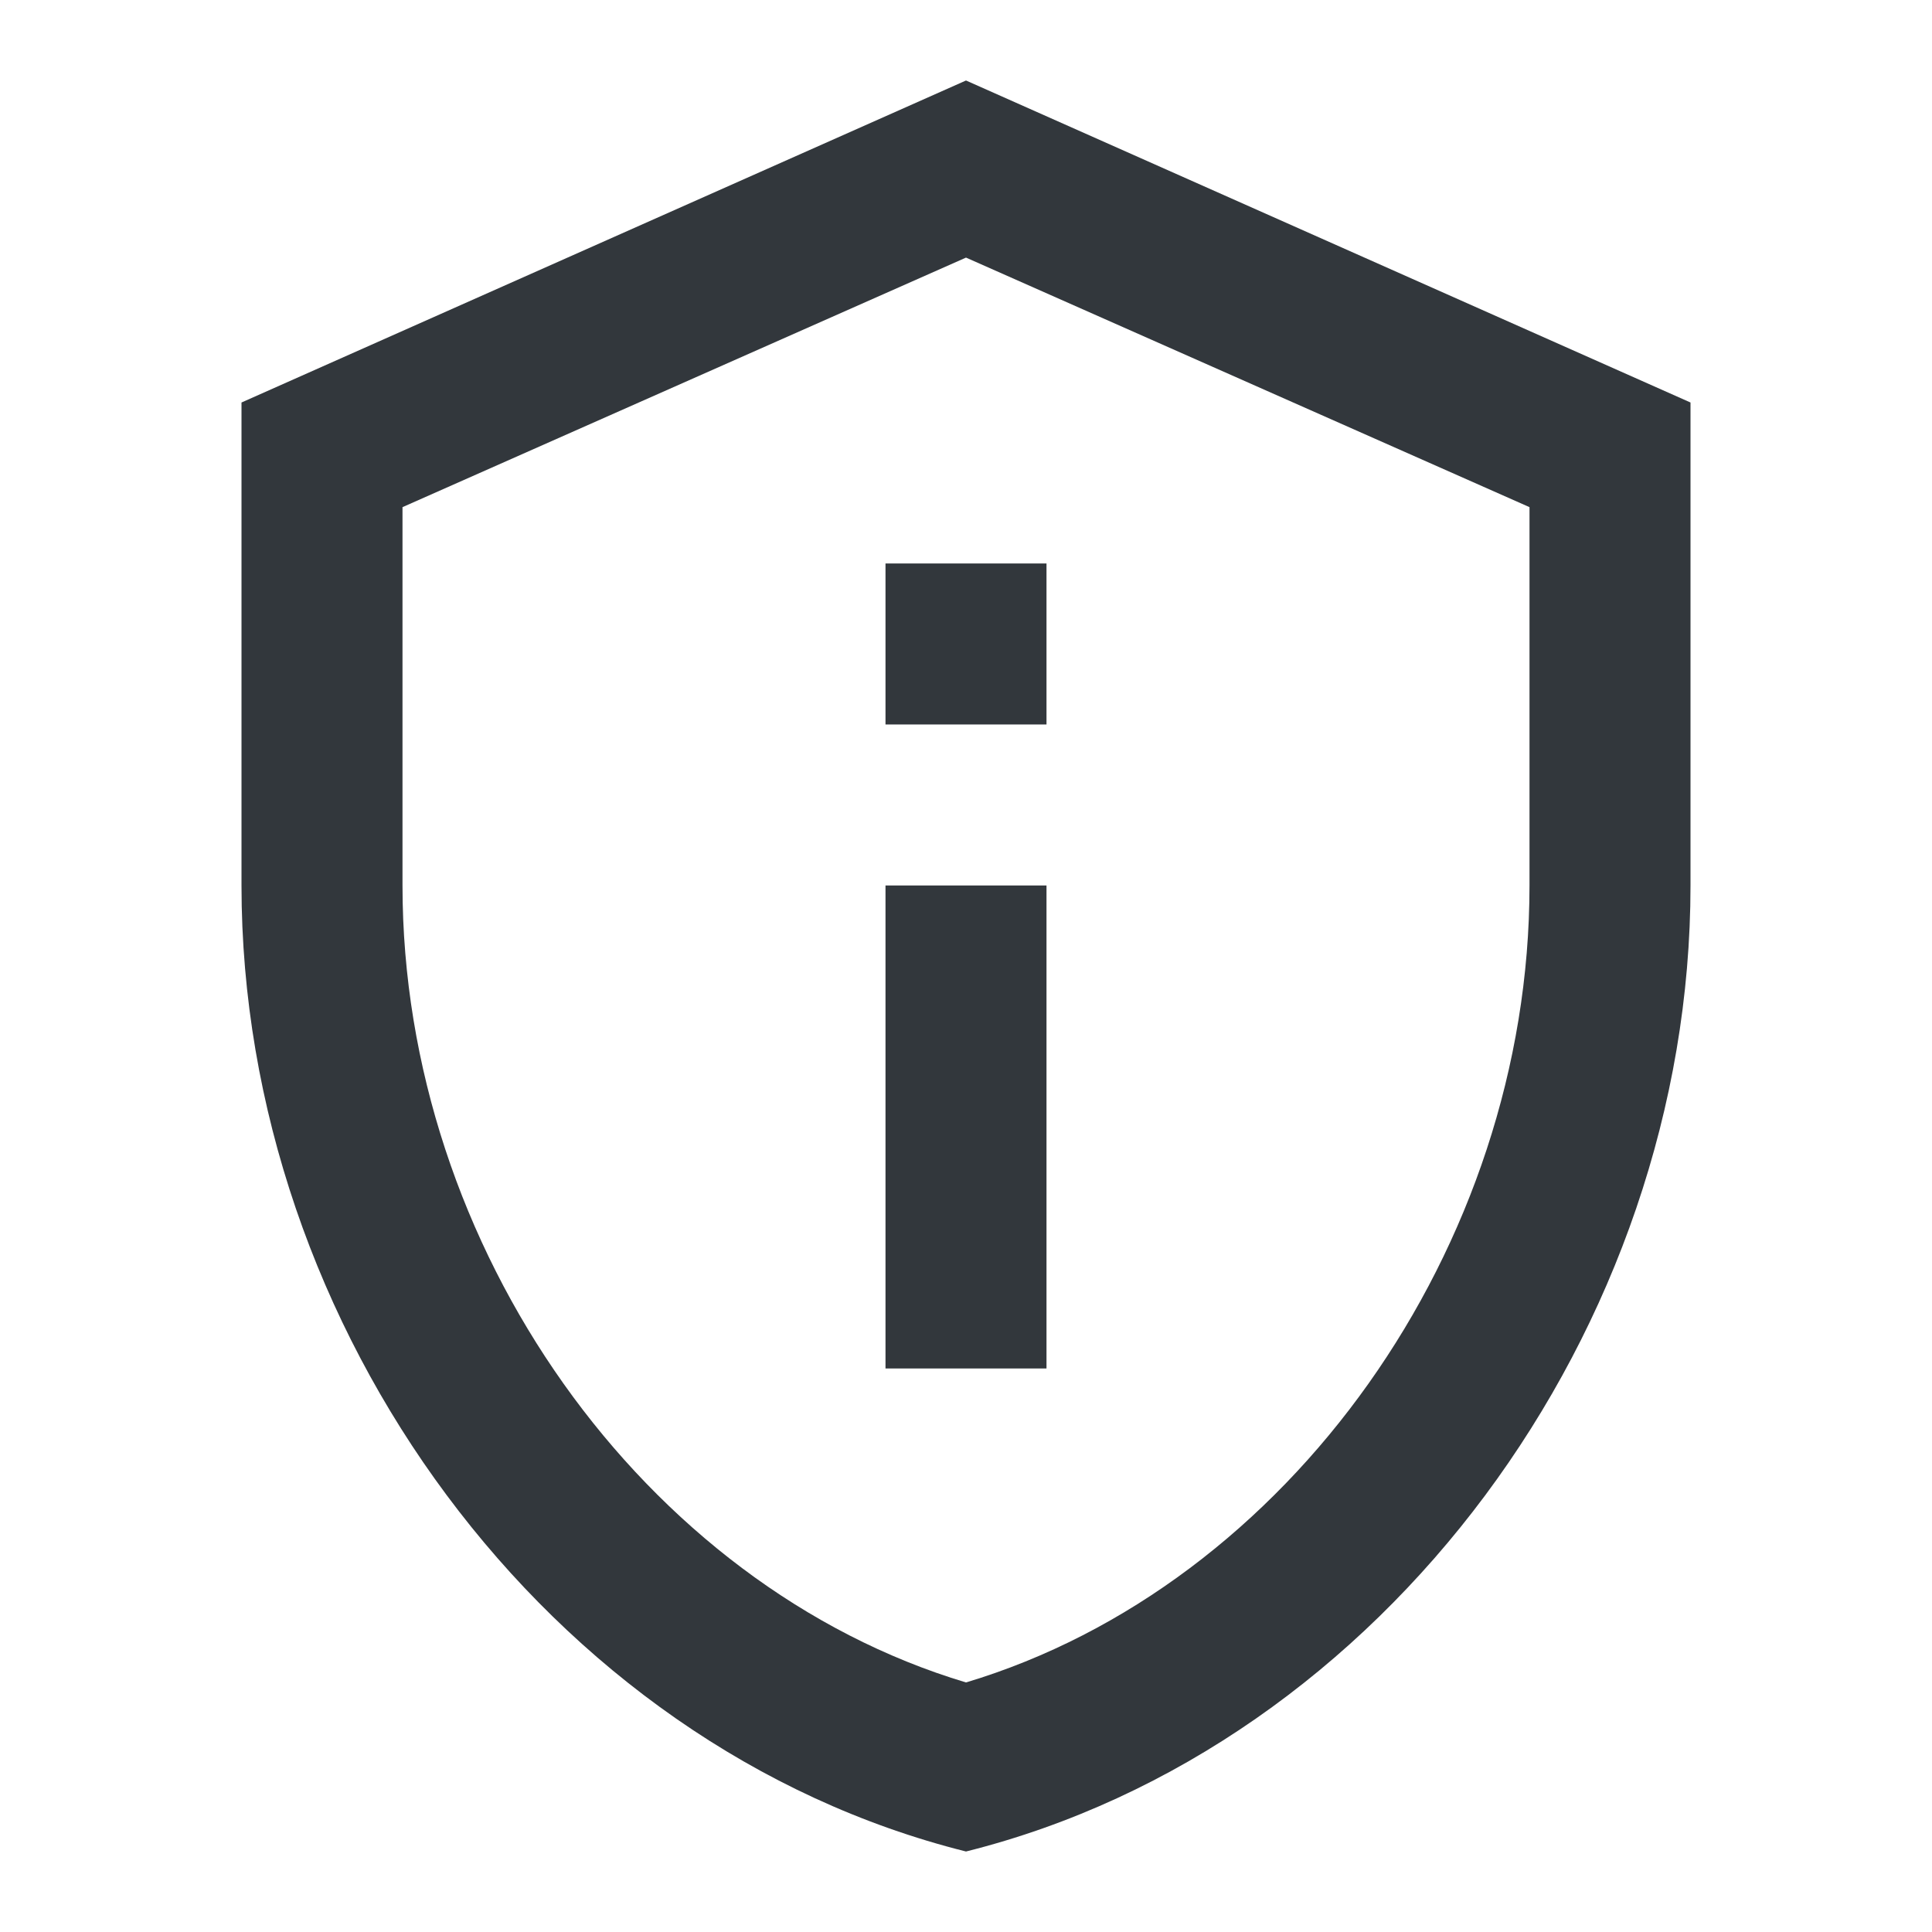 <svg enable-background="new 0 0 24 24" viewBox="0 0 24 24" xmlns="http://www.w3.org/2000/svg"><path d="m0 0h24v24h-24z" fill="none"/><path d="m12 3.2 7 3.1v4.7c0 4.5-3 8.7-7 9.9-4-1.2-7-5.4-7-9.9v-4.7zm0-2.2-9 4v6c0 5.5 3.8 10.7 9 12 5.2-1.3 9-6.5 9-12v-6zm-1 6h2v2h-2zm0 4h2v6h-2z" fill="#32373c"/></svg>